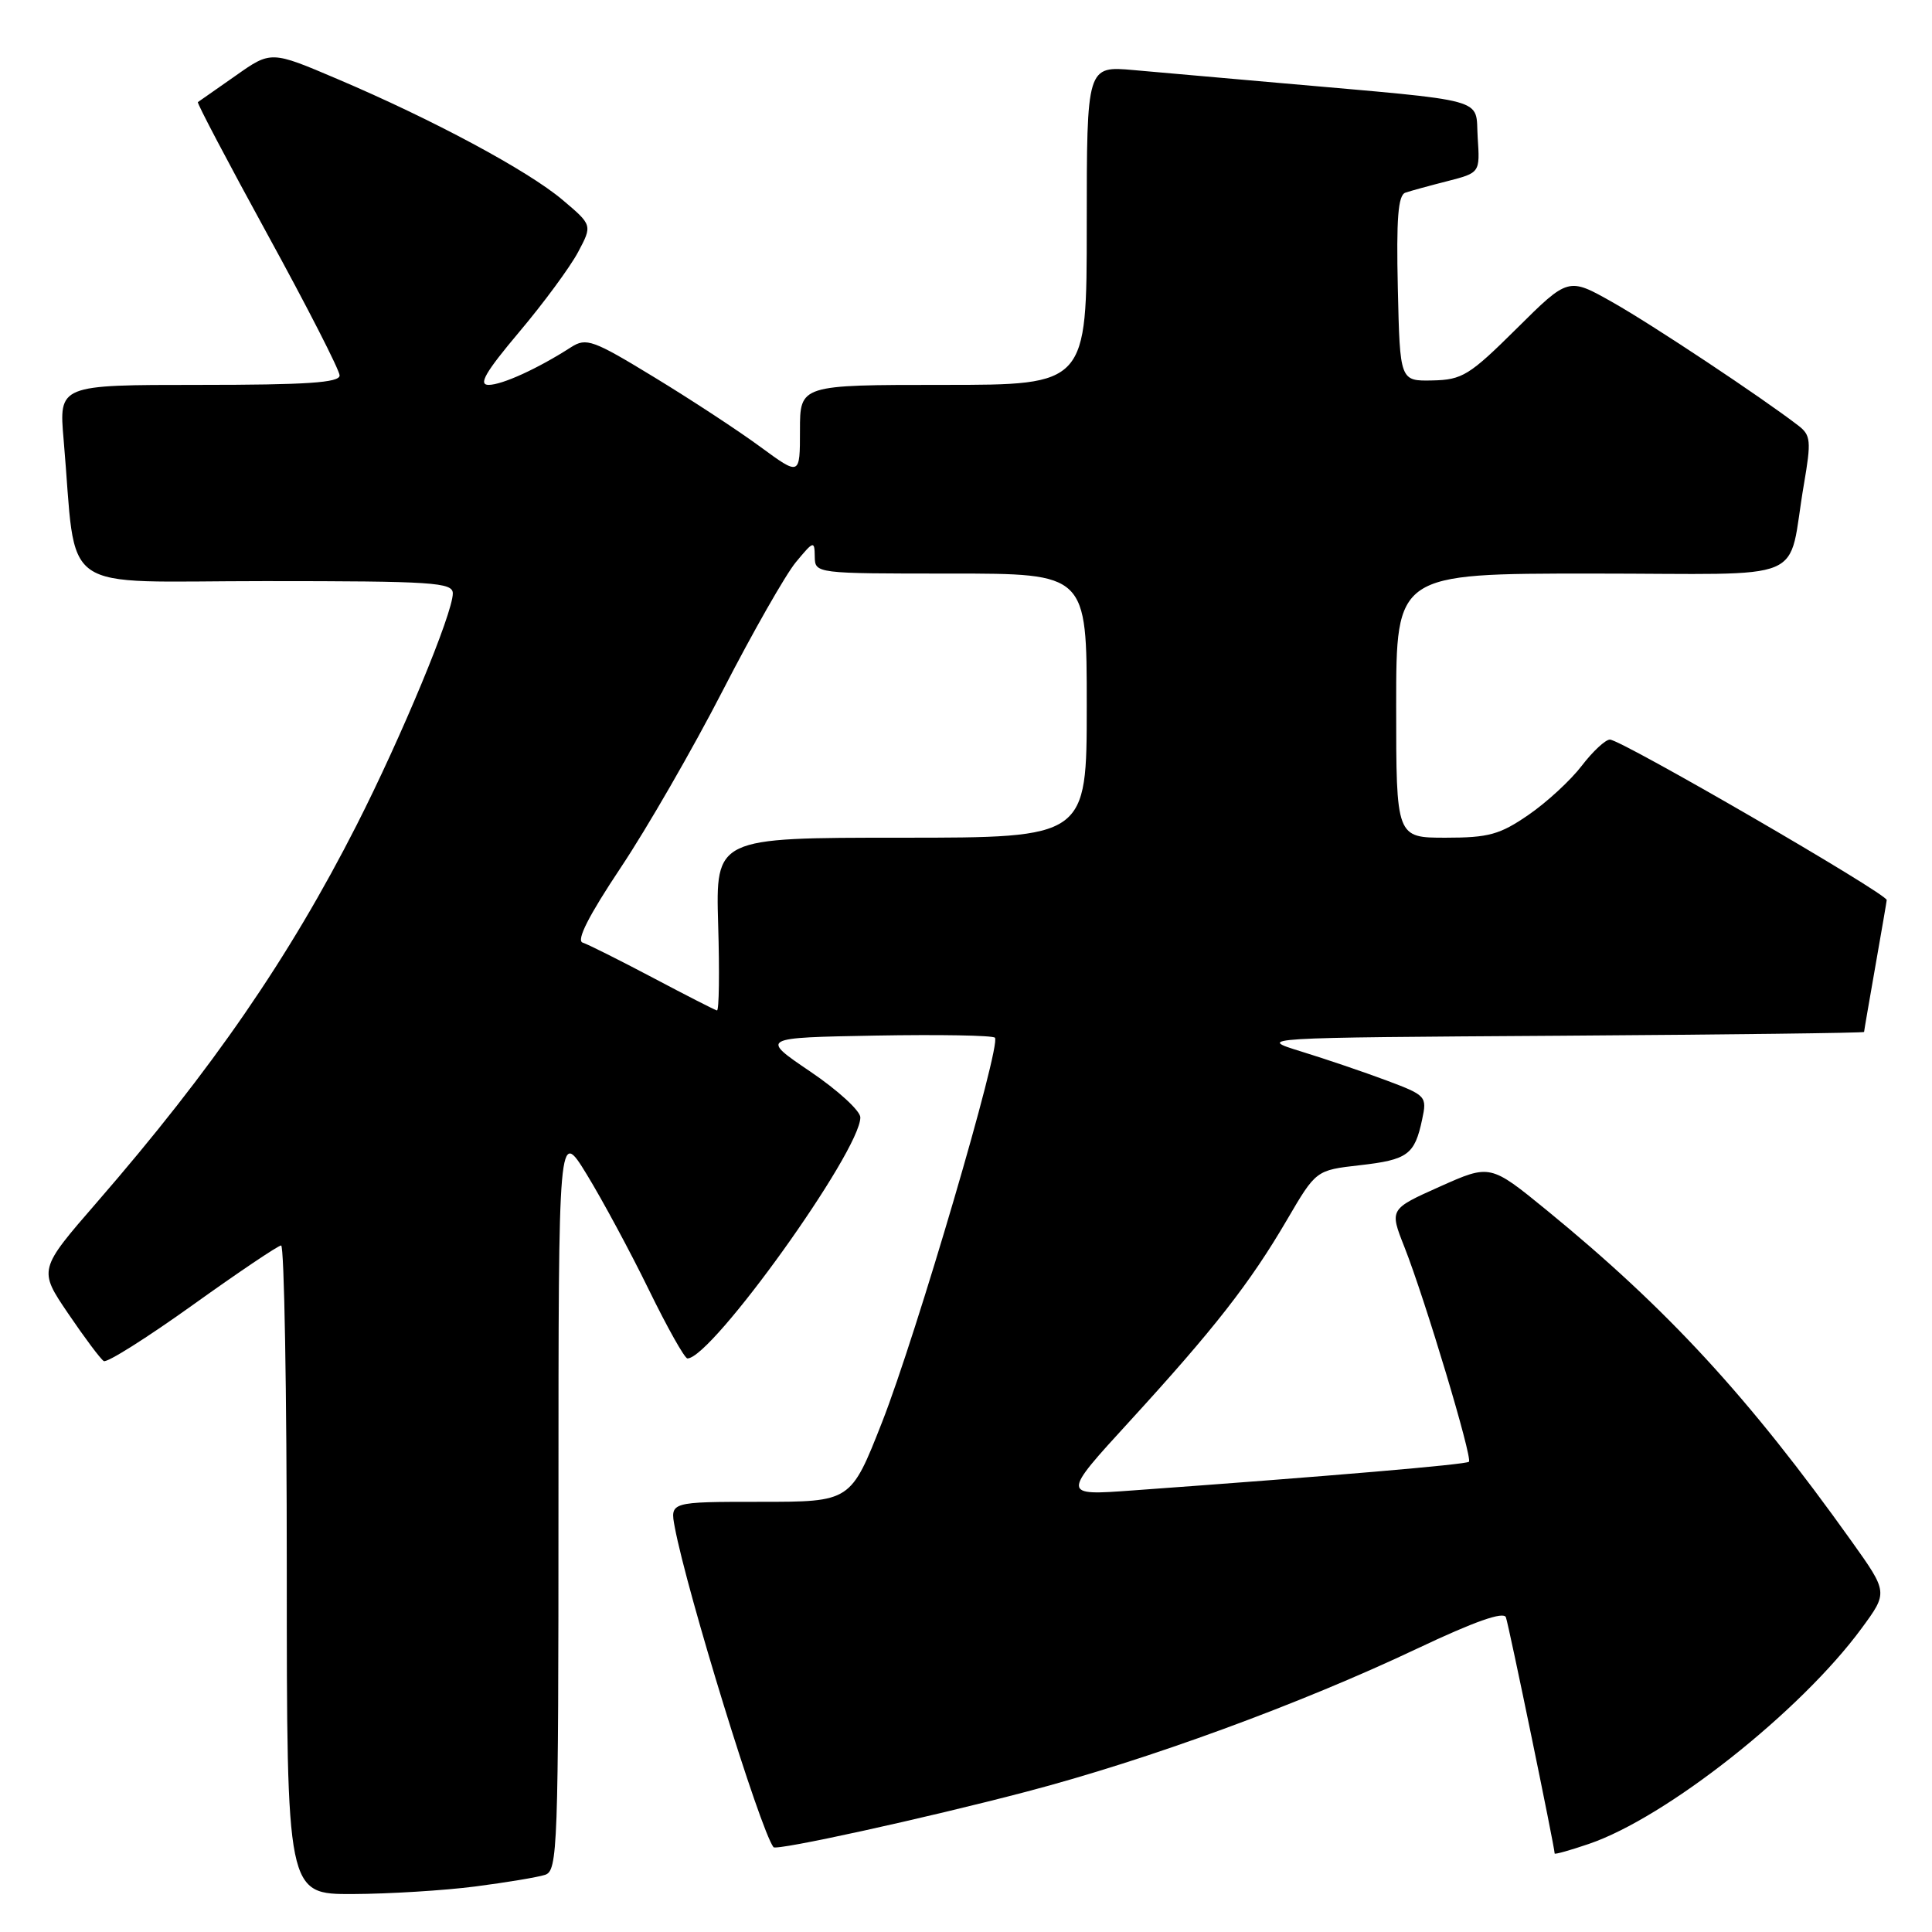 <?xml version="1.0" encoding="UTF-8" standalone="no"?>
<!DOCTYPE svg PUBLIC "-//W3C//DTD SVG 1.1//EN" "http://www.w3.org/Graphics/SVG/1.1/DTD/svg11.dtd" >
<svg xmlns="http://www.w3.org/2000/svg" xmlns:xlink="http://www.w3.org/1999/xlink" version="1.1" viewBox="0 0 256 256">
 <g >
 <path fill="currentColor"
d=" M 62.96 249.97 C 67.06 249.44 71.22 248.75 72.21 248.43 C 73.90 247.90 74.00 245.08 74.00 198.68 C 74.00 149.50 74.00 149.50 77.75 155.62 C 79.81 158.99 83.51 165.85 85.96 170.87 C 88.41 175.89 90.72 180.00 91.09 180.00 C 94.31 180.00 114.00 152.54 114.00 148.06 C 114.00 147.19 111.02 144.46 107.37 141.99 C 100.74 137.50 100.74 137.50 116.01 137.22 C 124.41 137.07 131.53 137.19 131.83 137.50 C 132.72 138.39 121.39 176.98 116.87 188.47 C 112.73 199.00 112.73 199.00 100.75 199.00 C 88.78 199.00 88.78 199.00 89.41 202.36 C 91.04 211.03 100.70 242.37 102.49 244.76 C 102.86 245.26 122.60 240.93 136.00 237.41 C 152.07 233.20 172.24 225.81 187.80 218.44 C 195.38 214.85 199.25 213.49 199.54 214.30 C 199.92 215.32 206.00 244.78 206.00 245.60 C 206.00 245.75 208.04 245.18 210.53 244.33 C 220.79 240.84 238.60 226.76 246.68 215.75 C 250.17 211.00 250.17 211.00 245.36 204.25 C 231.70 185.10 220.97 173.46 204.96 160.37 C 197.46 154.25 197.46 154.25 190.79 157.23 C 184.11 160.22 184.11 160.22 186.09 165.23 C 188.83 172.17 195.14 193.19 194.64 193.69 C 194.27 194.06 176.26 195.60 150.08 197.49 C 140.66 198.18 140.66 198.18 149.67 188.34 C 160.90 176.07 165.62 170.03 170.53 161.64 C 174.38 155.06 174.38 155.06 180.17 154.40 C 186.53 153.68 187.45 153.01 188.44 148.34 C 189.10 145.27 188.98 145.14 183.73 143.17 C 180.76 142.06 175.67 140.33 172.42 139.33 C 166.50 137.50 166.50 137.50 206.75 137.24 C 228.89 137.09 247.00 136.87 247.00 136.74 C 247.00 136.61 247.68 132.68 248.50 128.00 C 249.32 123.33 250.00 119.39 250.00 119.26 C 250.00 118.40 214.82 98.00 213.32 98.00 C 212.73 98.00 211.05 99.56 209.59 101.47 C 208.13 103.38 204.96 106.31 202.54 107.97 C 198.74 110.59 197.25 111.00 191.57 111.00 C 185.00 111.00 185.00 111.00 185.00 93.50 C 185.00 76.00 185.00 76.00 210.92 76.00 C 240.41 76.00 236.72 77.56 239.03 64.16 C 240.01 58.44 239.94 57.67 238.31 56.41 C 233.47 52.68 218.86 42.97 213.65 40.04 C 207.81 36.74 207.81 36.74 200.97 43.53 C 194.72 49.73 193.76 50.33 189.81 50.41 C 185.50 50.50 185.50 50.50 185.22 38.23 C 185.01 28.95 185.25 25.86 186.22 25.53 C 186.92 25.29 189.44 24.60 191.80 24.00 C 196.11 22.89 196.11 22.89 195.80 18.20 C 195.46 12.86 197.77 13.49 169.50 10.99 C 162.35 10.36 153.69 9.59 150.25 9.29 C 144.00 8.73 144.00 8.73 144.00 29.86 C 144.00 51.00 144.00 51.00 125.00 51.00 C 106.00 51.00 106.00 51.00 106.00 57.03 C 106.00 63.06 106.00 63.06 100.75 59.21 C 97.86 57.08 91.53 52.93 86.68 49.98 C 78.58 45.04 77.68 44.72 75.68 46.00 C 71.27 48.84 66.53 51.00 64.74 51.00 C 63.34 51.00 64.31 49.32 68.79 44.00 C 72.03 40.16 75.54 35.39 76.59 33.42 C 78.50 29.83 78.50 29.83 74.52 26.47 C 69.92 22.59 57.37 15.85 44.71 10.47 C 35.91 6.72 35.91 6.72 31.21 10.04 C 28.62 11.86 26.38 13.43 26.22 13.53 C 26.07 13.64 30.23 21.54 35.47 31.11 C 40.71 40.67 45.00 49.06 45.00 49.75 C 45.00 50.71 40.62 51.00 26.40 51.00 C 7.80 51.00 7.80 51.00 8.43 58.25 C 10.25 79.18 7.15 77.00 35.10 77.00 C 57.42 77.00 60.00 77.17 60.00 78.63 C 60.00 81.26 53.20 97.64 47.25 109.34 C 38.33 126.87 28.15 141.67 12.86 159.29 C 5.09 168.24 5.09 168.24 9.04 174.06 C 11.21 177.26 13.33 180.09 13.75 180.35 C 14.17 180.61 19.46 177.27 25.51 172.94 C 31.55 168.61 36.84 165.05 37.25 165.03 C 37.66 165.02 38.00 184.35 38.00 208.00 C 38.00 251.00 38.00 251.00 46.75 250.97 C 51.56 250.95 58.86 250.50 62.96 249.97 Z  M 86.50 129.55 C 82.10 127.23 77.92 125.13 77.20 124.90 C 76.34 124.61 78.01 121.33 82.24 114.98 C 85.72 109.77 91.81 99.20 95.77 91.50 C 99.73 83.80 104.09 76.15 105.45 74.50 C 107.81 71.65 107.93 71.61 107.96 73.75 C 108.00 76.00 108.01 76.00 126.00 76.00 C 144.00 76.00 144.00 76.00 144.00 93.50 C 144.00 111.00 144.00 111.00 119.41 111.00 C 94.83 111.00 94.83 111.00 95.16 122.50 C 95.35 128.83 95.28 133.95 95.00 133.89 C 94.72 133.83 90.90 131.88 86.50 129.55 Z "/>
</g>
</svg>